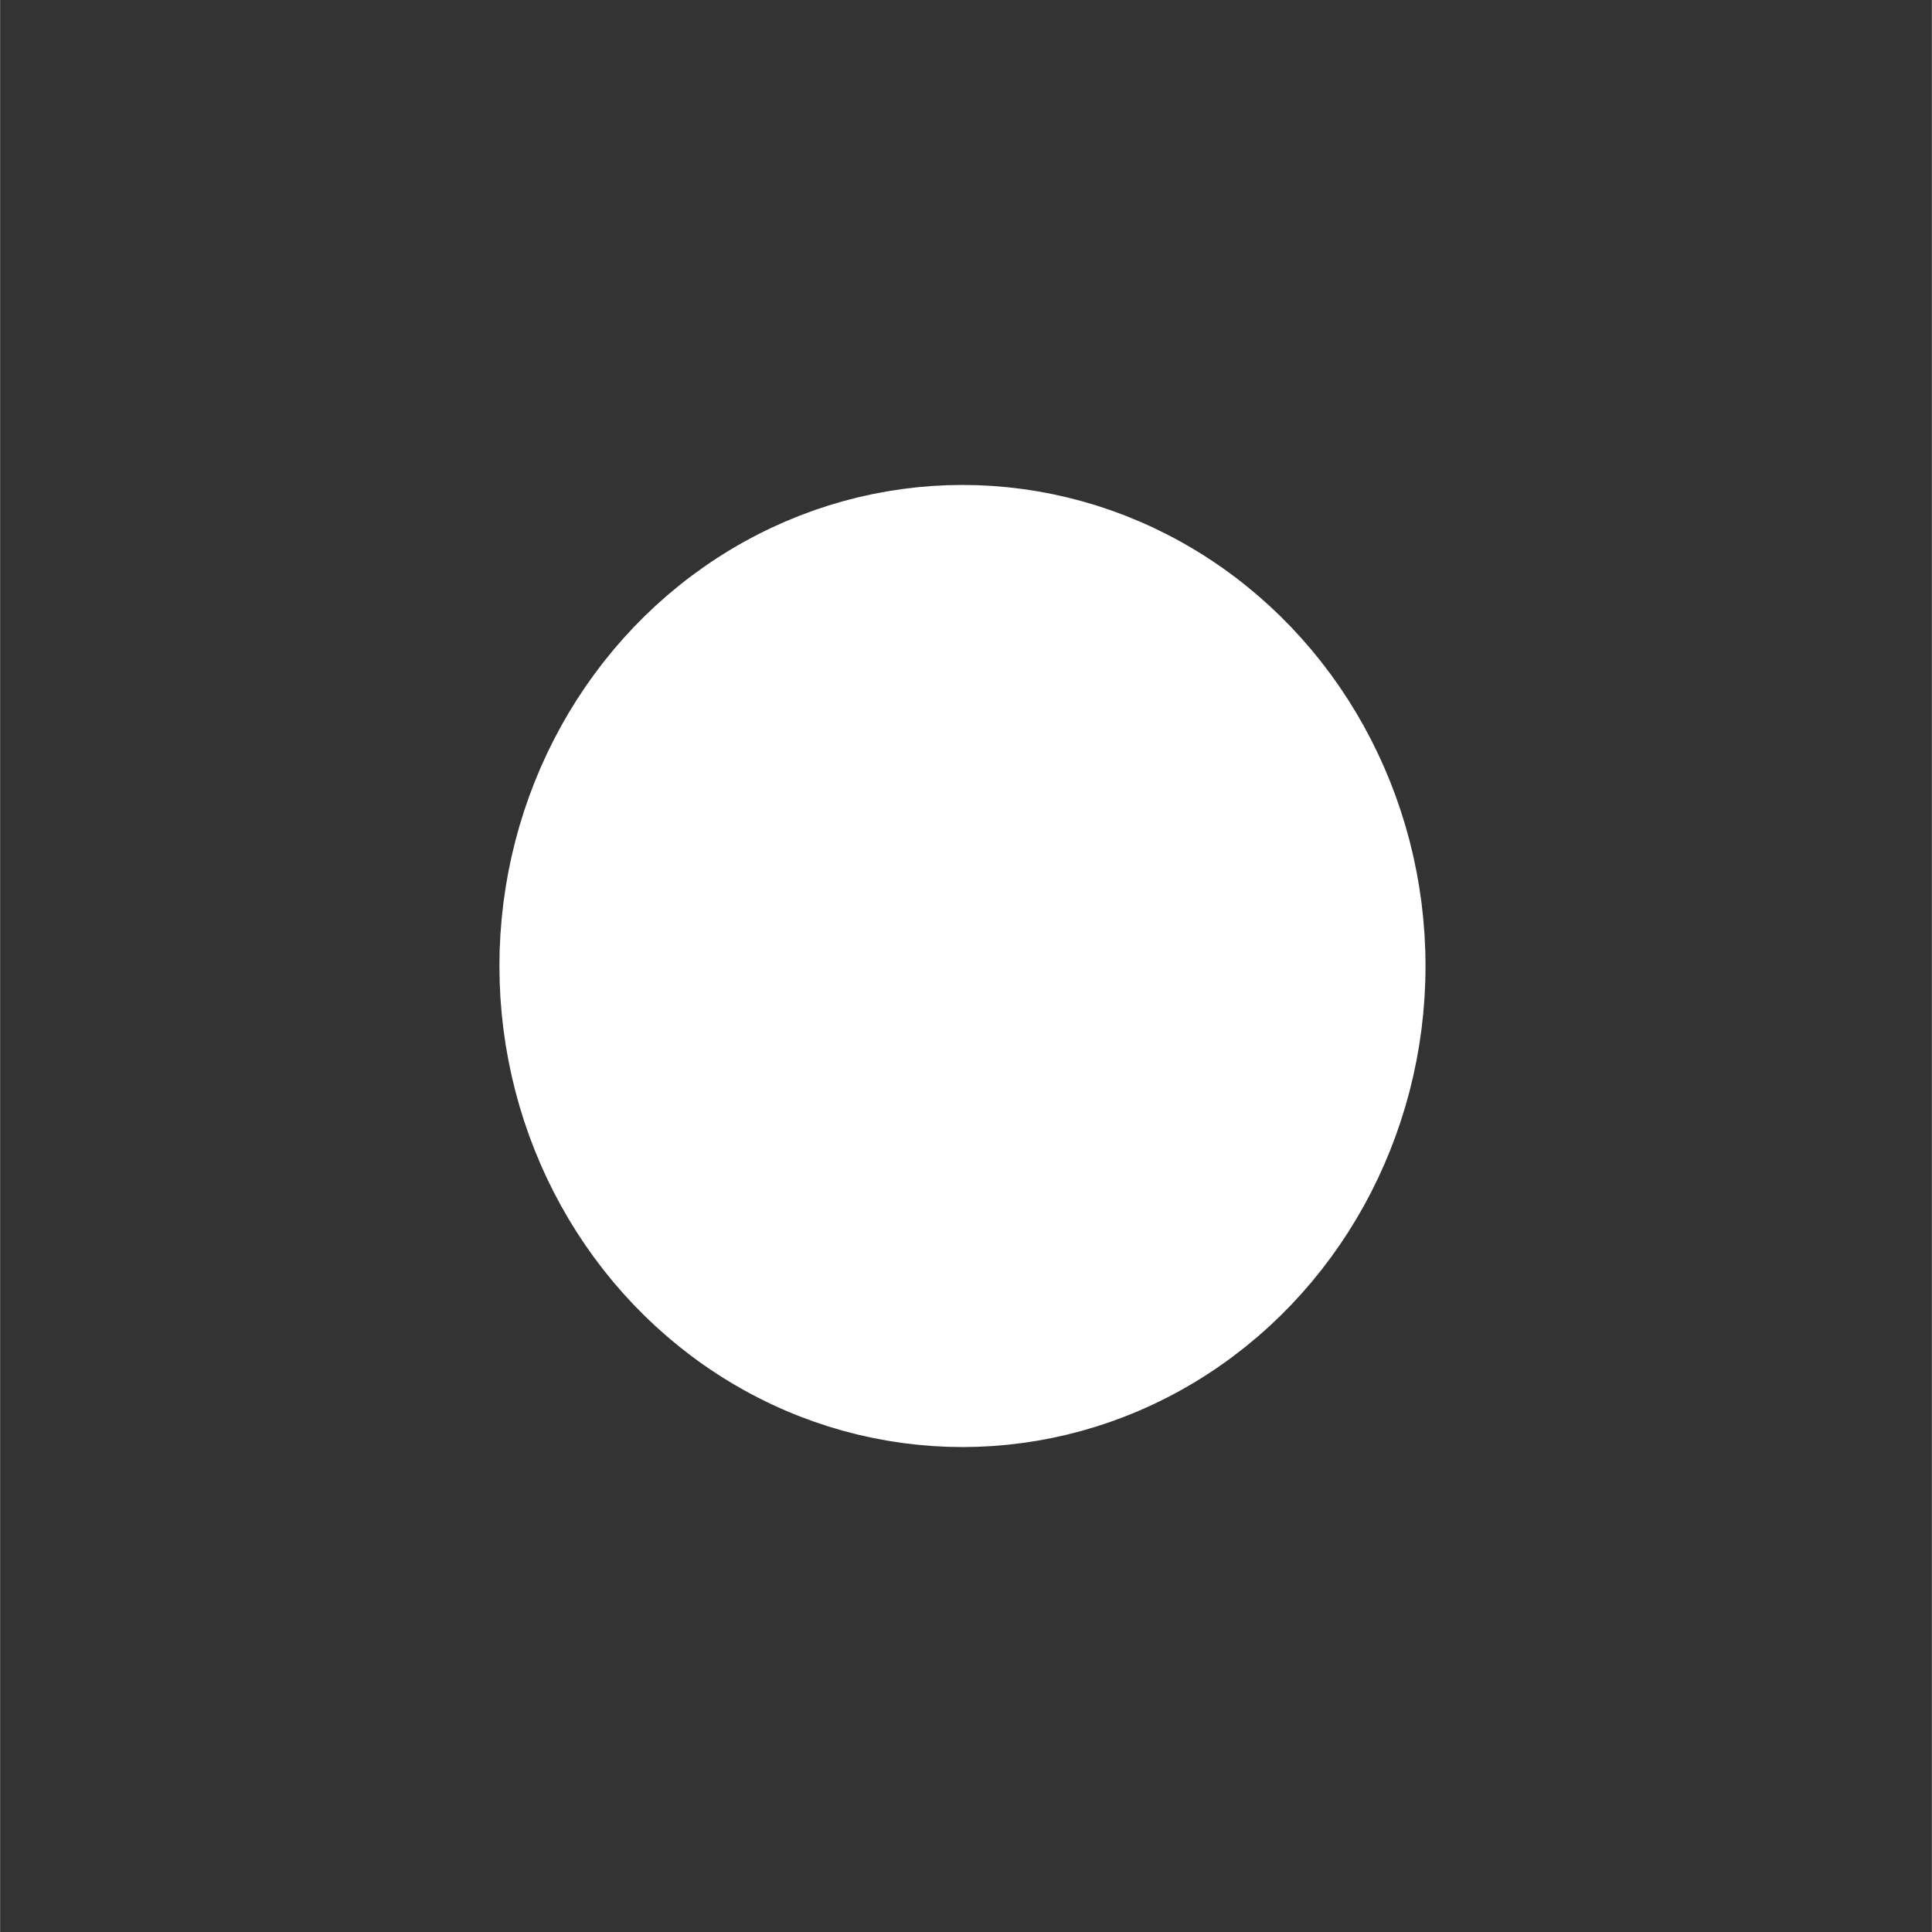 <?xml version="1.0" encoding="UTF-8" standalone="no"?>
<!-- Created with Inkscape (http://www.inkscape.org/) -->

<svg
   xmlns:dc="http://purl.org/dc/elements/1.1/"
   xmlns:cc="http://creativecommons.org/ns#"
   xmlns:rdf="http://www.w3.org/1999/02/22-rdf-syntax-ns#"
   xmlns:svg="http://www.w3.org/2000/svg"
   xmlns="http://www.w3.org/2000/svg"
   xmlns:sodipodi="http://sodipodi.sourceforge.net/DTD/sodipodi-0.dtd"
   xmlns:inkscape="http://www.inkscape.org/namespaces/inkscape"
   width="30"
   height="30"
   viewBox="0 0 7.937 7.938"
   version="1.1"
   id="svg7728"
   inkscape:version="0.92.4 (5da689c313, 2019-01-14)"
   sodipodi:docname="itemDotLogo.svg"
   enable-background="new">
  <rect x="0" y="0" width="7.937" height="7.938" fill="#333333" stroke="none"/>
  <defs
     id="defs7722" />
  <sodipodi:namedview
     id="base"
     pagecolor="#ffffff"
     bordercolor="#666666"
     borderopacity="1.0"
     inkscape:pageopacity="0.0"
     inkscape:pageshadow="2"
     inkscape:zoom="11.2"
     inkscape:cx="-2.4559172"
     inkscape:cy="5.1211186"
     inkscape:document-units="px"
     inkscape:current-layer="layer1"
     showgrid="false"
     units="px"
     inkscape:pagecheckerboard="true"
     showguides="true"
     inkscape:guide-bbox="true"
     inkscape:window-width="1826"
     inkscape:window-height="964"
     inkscape:window-x="9"
     inkscape:window-y="9"
     inkscape:window-maximized="0">
    <sodipodi:guide
       position="3.969,6.213"
       orientation="1,0"
       id="guide8862"
       inkscape:locked="false" />
    <sodipodi:guide
       position="1.158,3.945"
       orientation="0,1"
       id="guide8864"
       inkscape:locked="false" />
  </sodipodi:namedview>
  <g
     inkscape:label="Layer 1"
     inkscape:groupmode="layer"
     id="layer1"
     transform="translate(0,-289.062)"
     style="">
    <ellipse
       style="fill:#ffffff;fill-opacity:1;stroke:#ffffff;stroke-width:0.433;stroke-linecap:round;stroke-linejoin:round;stroke-miterlimit:4;stroke-dasharray:none;stroke-opacity:1;paint-order:markers fill stroke"
       id="path8832"
       cx="3.954"
       cy="293.031"
       rx="1.686"
       ry="1.76" />
  </g>
</svg>
